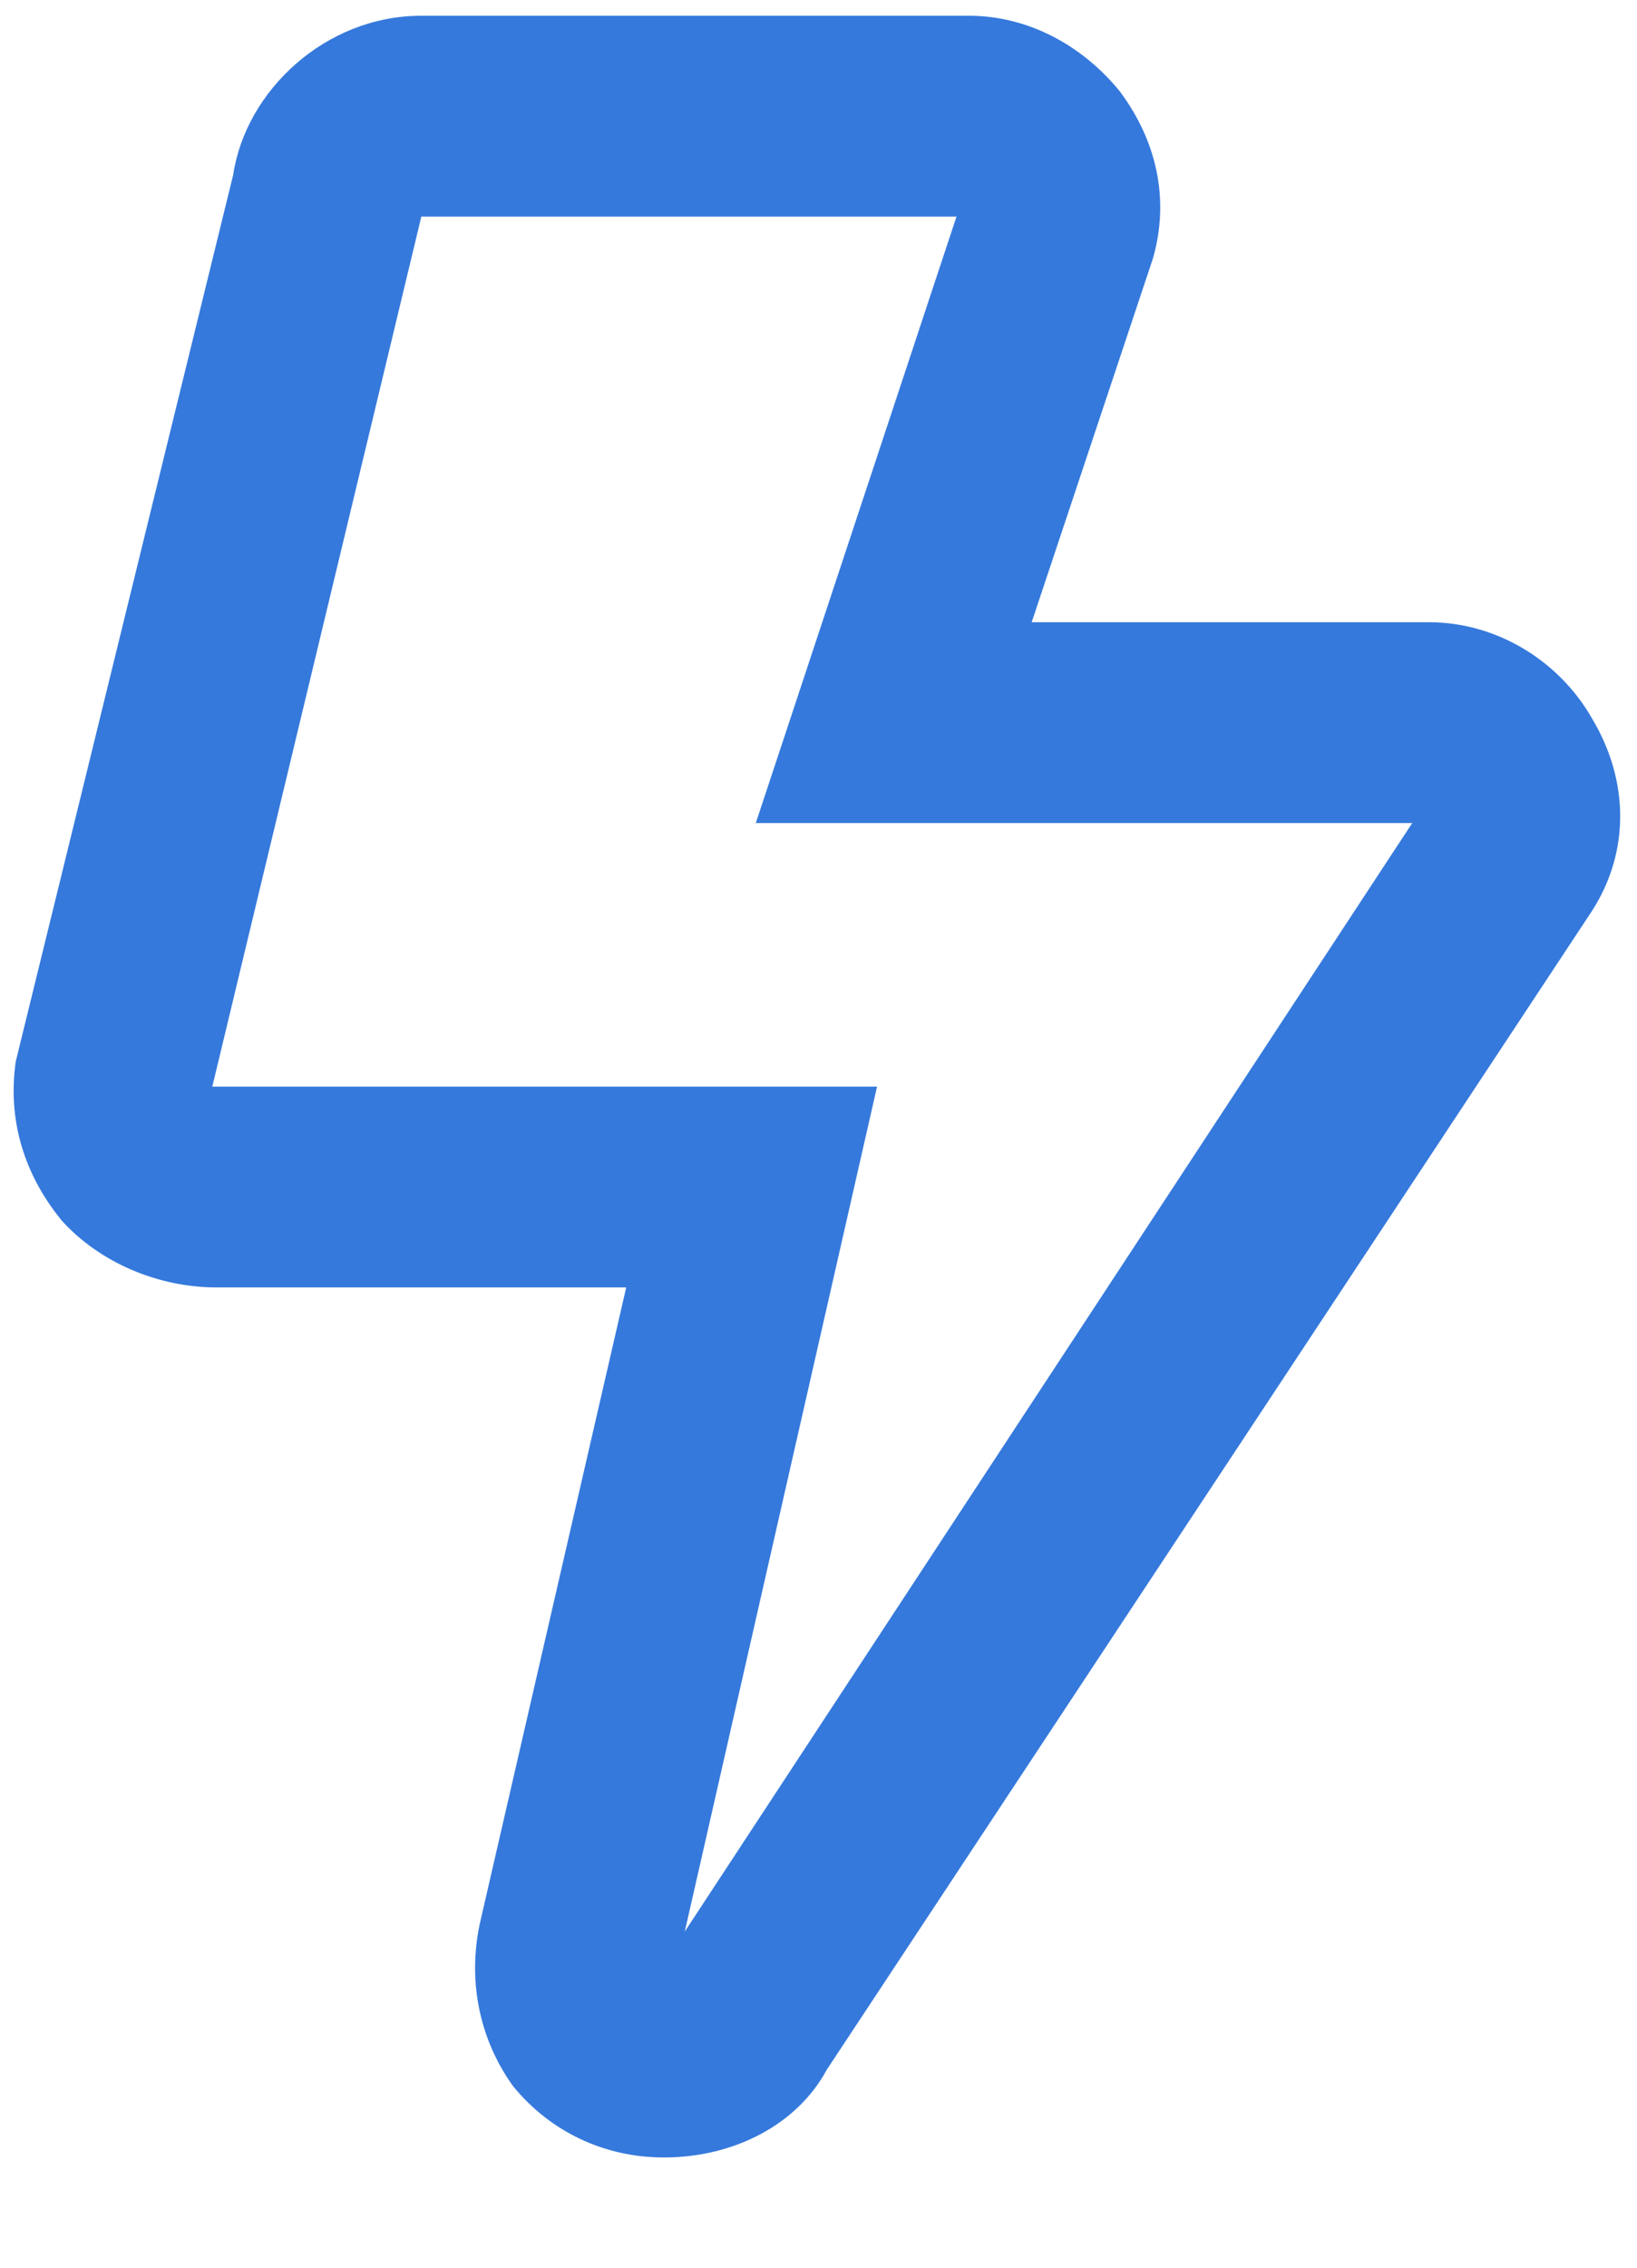 <svg width="13" height="18" viewBox="0 0 13 18" fill="none" xmlns="http://www.w3.org/2000/svg">
<path d="M12.643 5.703C12.377 5.238 11.879 4.939 11.348 4.939H8.193L9.156 2.051C9.289 1.586 9.189 1.121 8.891 0.723C8.592 0.357 8.16 0.125 7.695 0.125H3.346C2.582 0.125 1.951 0.723 1.852 1.387L0.125 8.426C0.059 8.891 0.191 9.322 0.49 9.688C0.789 10.02 1.254 10.219 1.719 10.219H4.973L3.811 15.266C3.711 15.73 3.811 16.195 4.076 16.561C4.375 16.926 4.807 17.125 5.271 17.125C5.836 17.125 6.334 16.859 6.566 16.428L12.643 7.23C12.941 6.766 12.941 6.201 12.643 5.703ZM5.438 15.332L6.965 8.625H1.686L3.346 1.719H7.596L6.002 6.533H11.215L5.438 15.332Z" fill="#3579DC"/>
</svg>
